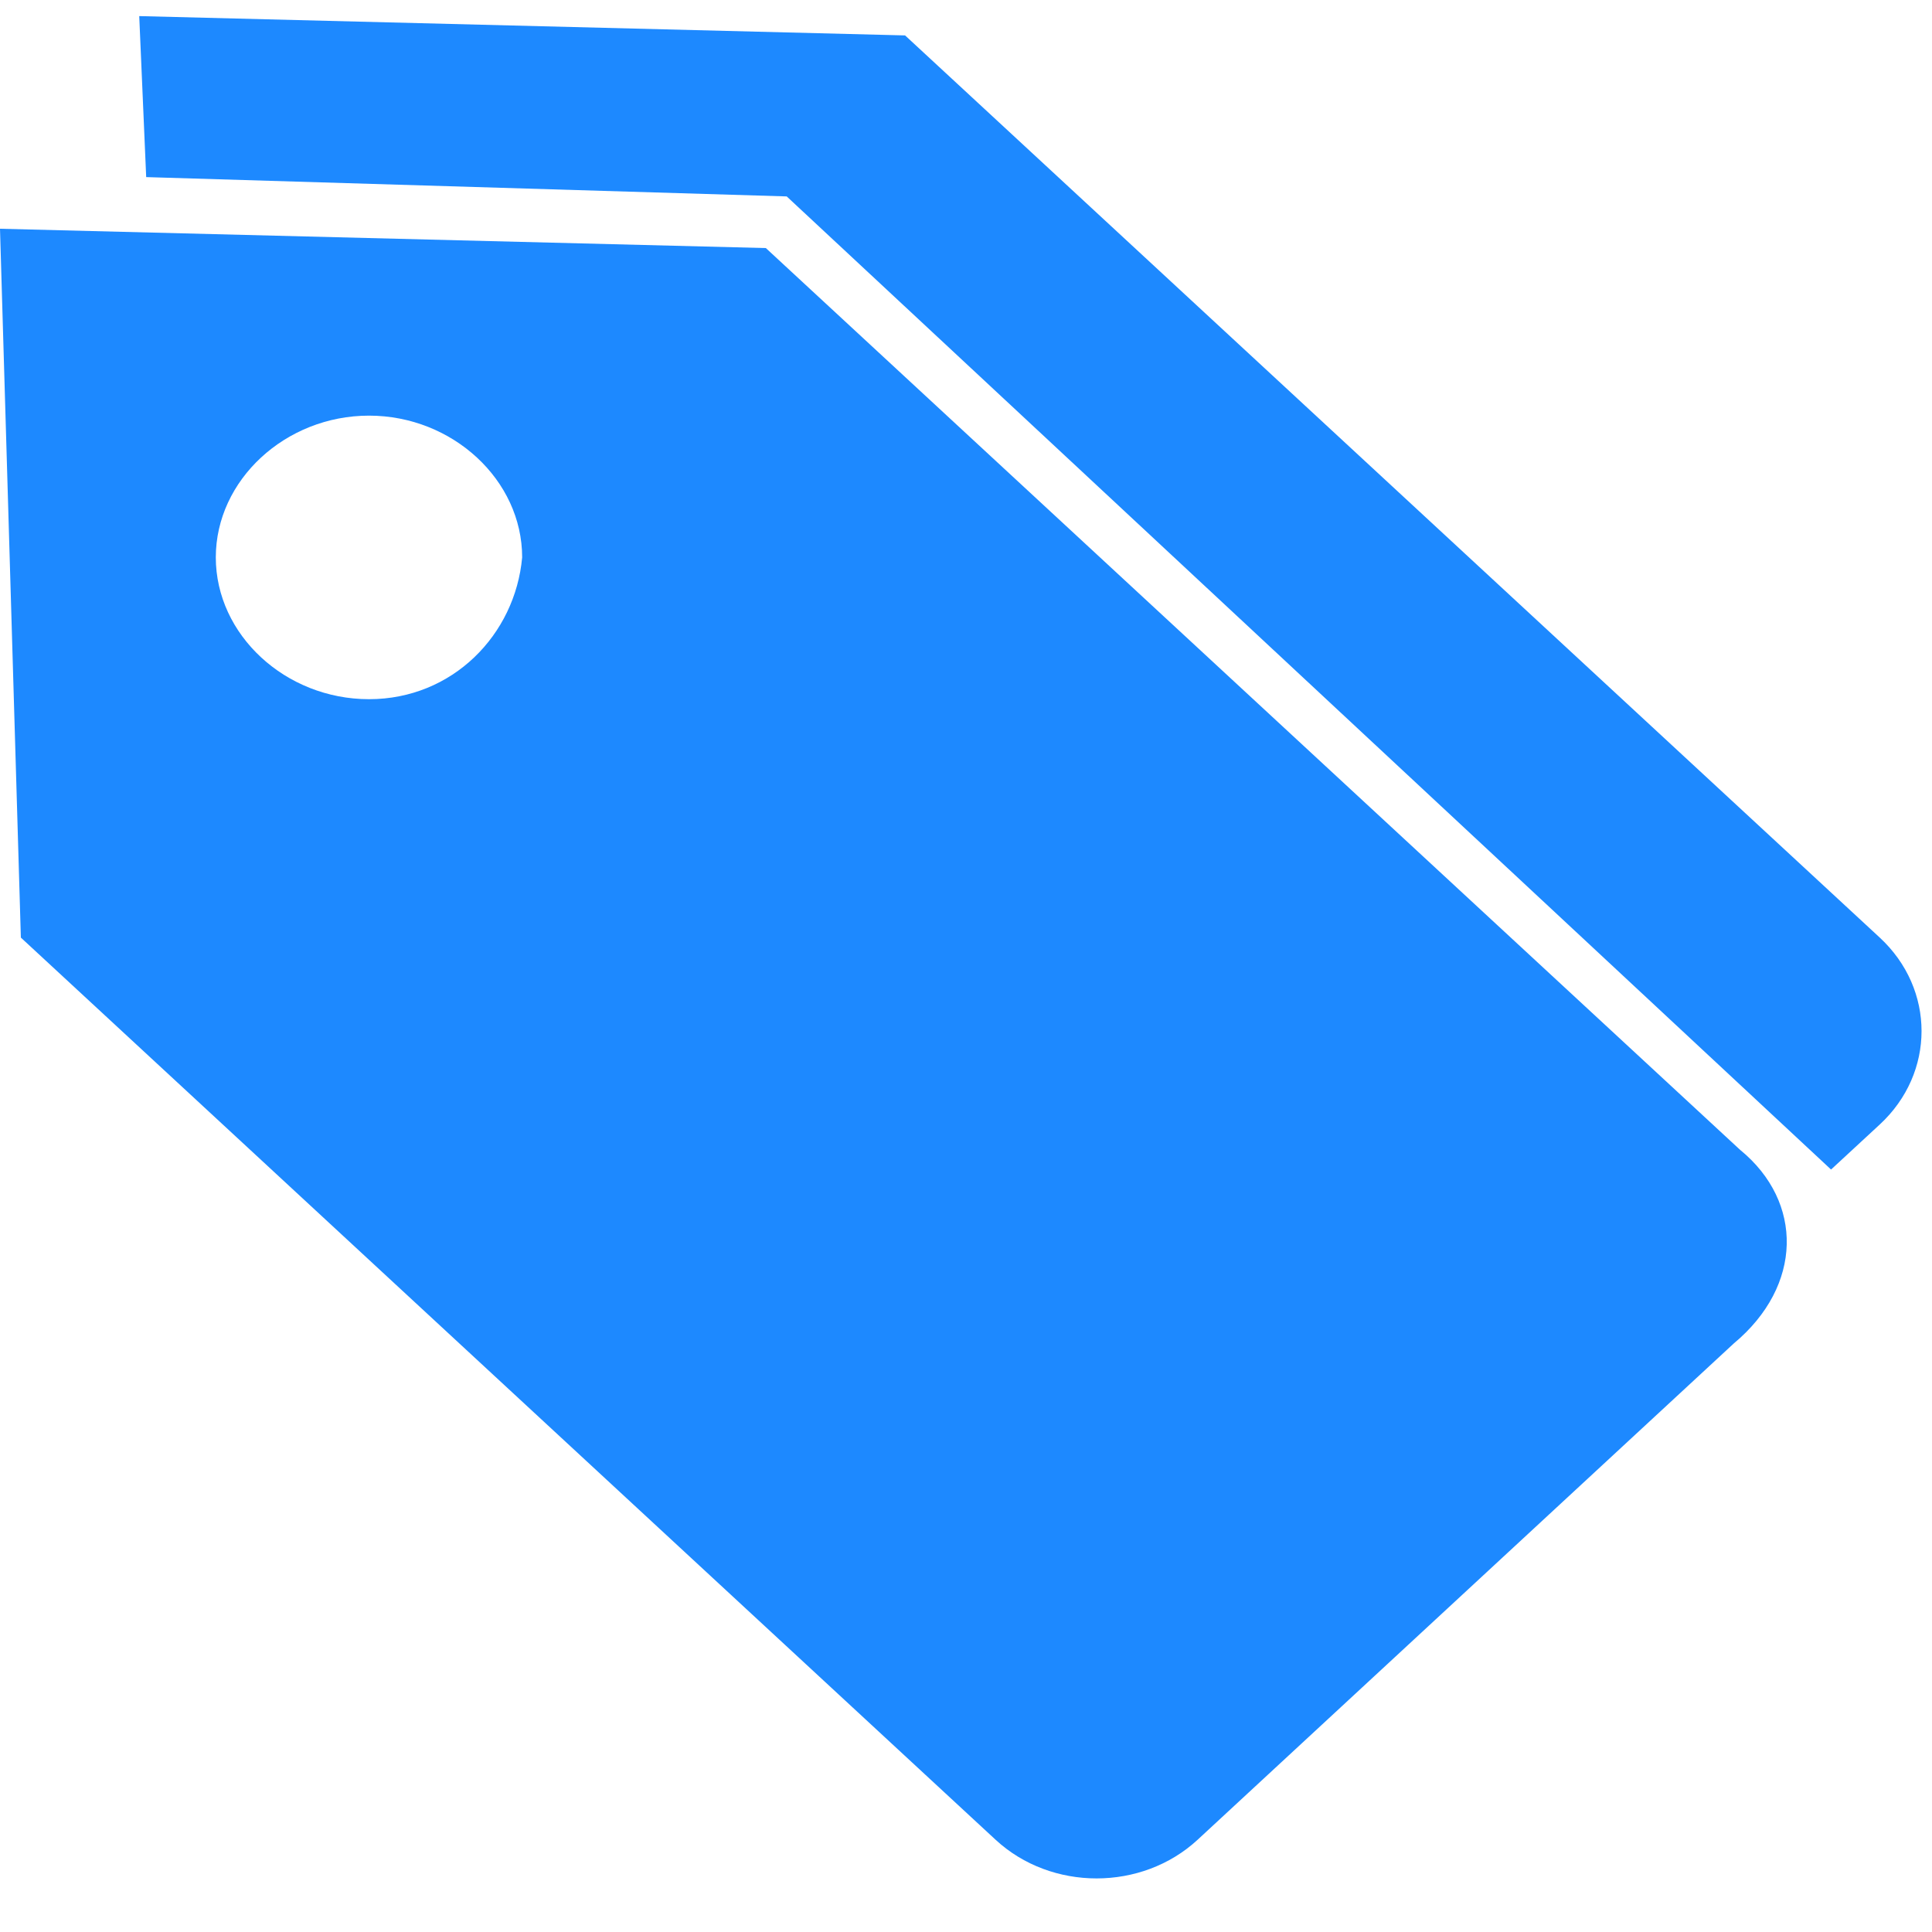<?xml version="1.0" standalone="no"?><!DOCTYPE svg PUBLIC "-//W3C//DTD SVG 1.1//EN" "http://www.w3.org/Graphics/SVG/1.1/DTD/svg11.dtd"><svg t="1575250755073" class="icon" viewBox="0 0 1024 1024" version="1.1" xmlns="http://www.w3.org/2000/svg" p-id="2298" xmlns:xlink="http://www.w3.org/1999/xlink" width="200" height="200"><defs><style type="text/css"></style></defs><path d="M970.479 619.895l25.839-23.893c29.525-27.307 29.525-71.714 0-99.055L479.71 18.773 73.796 8.533 77.483 93.867l339.49 10.24 553.506 515.755z" fill="#1D89FF" p-id="2299"></path><path d="M195.584 370.586c-44.305 0-81.203-34.133-81.203-75.162 0-40.96 36.898-75.127 81.203-75.127 44.271 0 81.169 34.133 81.169 75.127C273.067 336.418 239.855 370.586 195.584 370.586m726.938 239.07L405.914 131.482 0 121.242l11.059 375.706L527.701 975.121c29.525 27.307 77.483 27.307 107.042 0l284.126-262.997c36.898-30.72 36.898-75.127 3.686-102.468" fill="#1D89FF" p-id="2300"></path></svg>